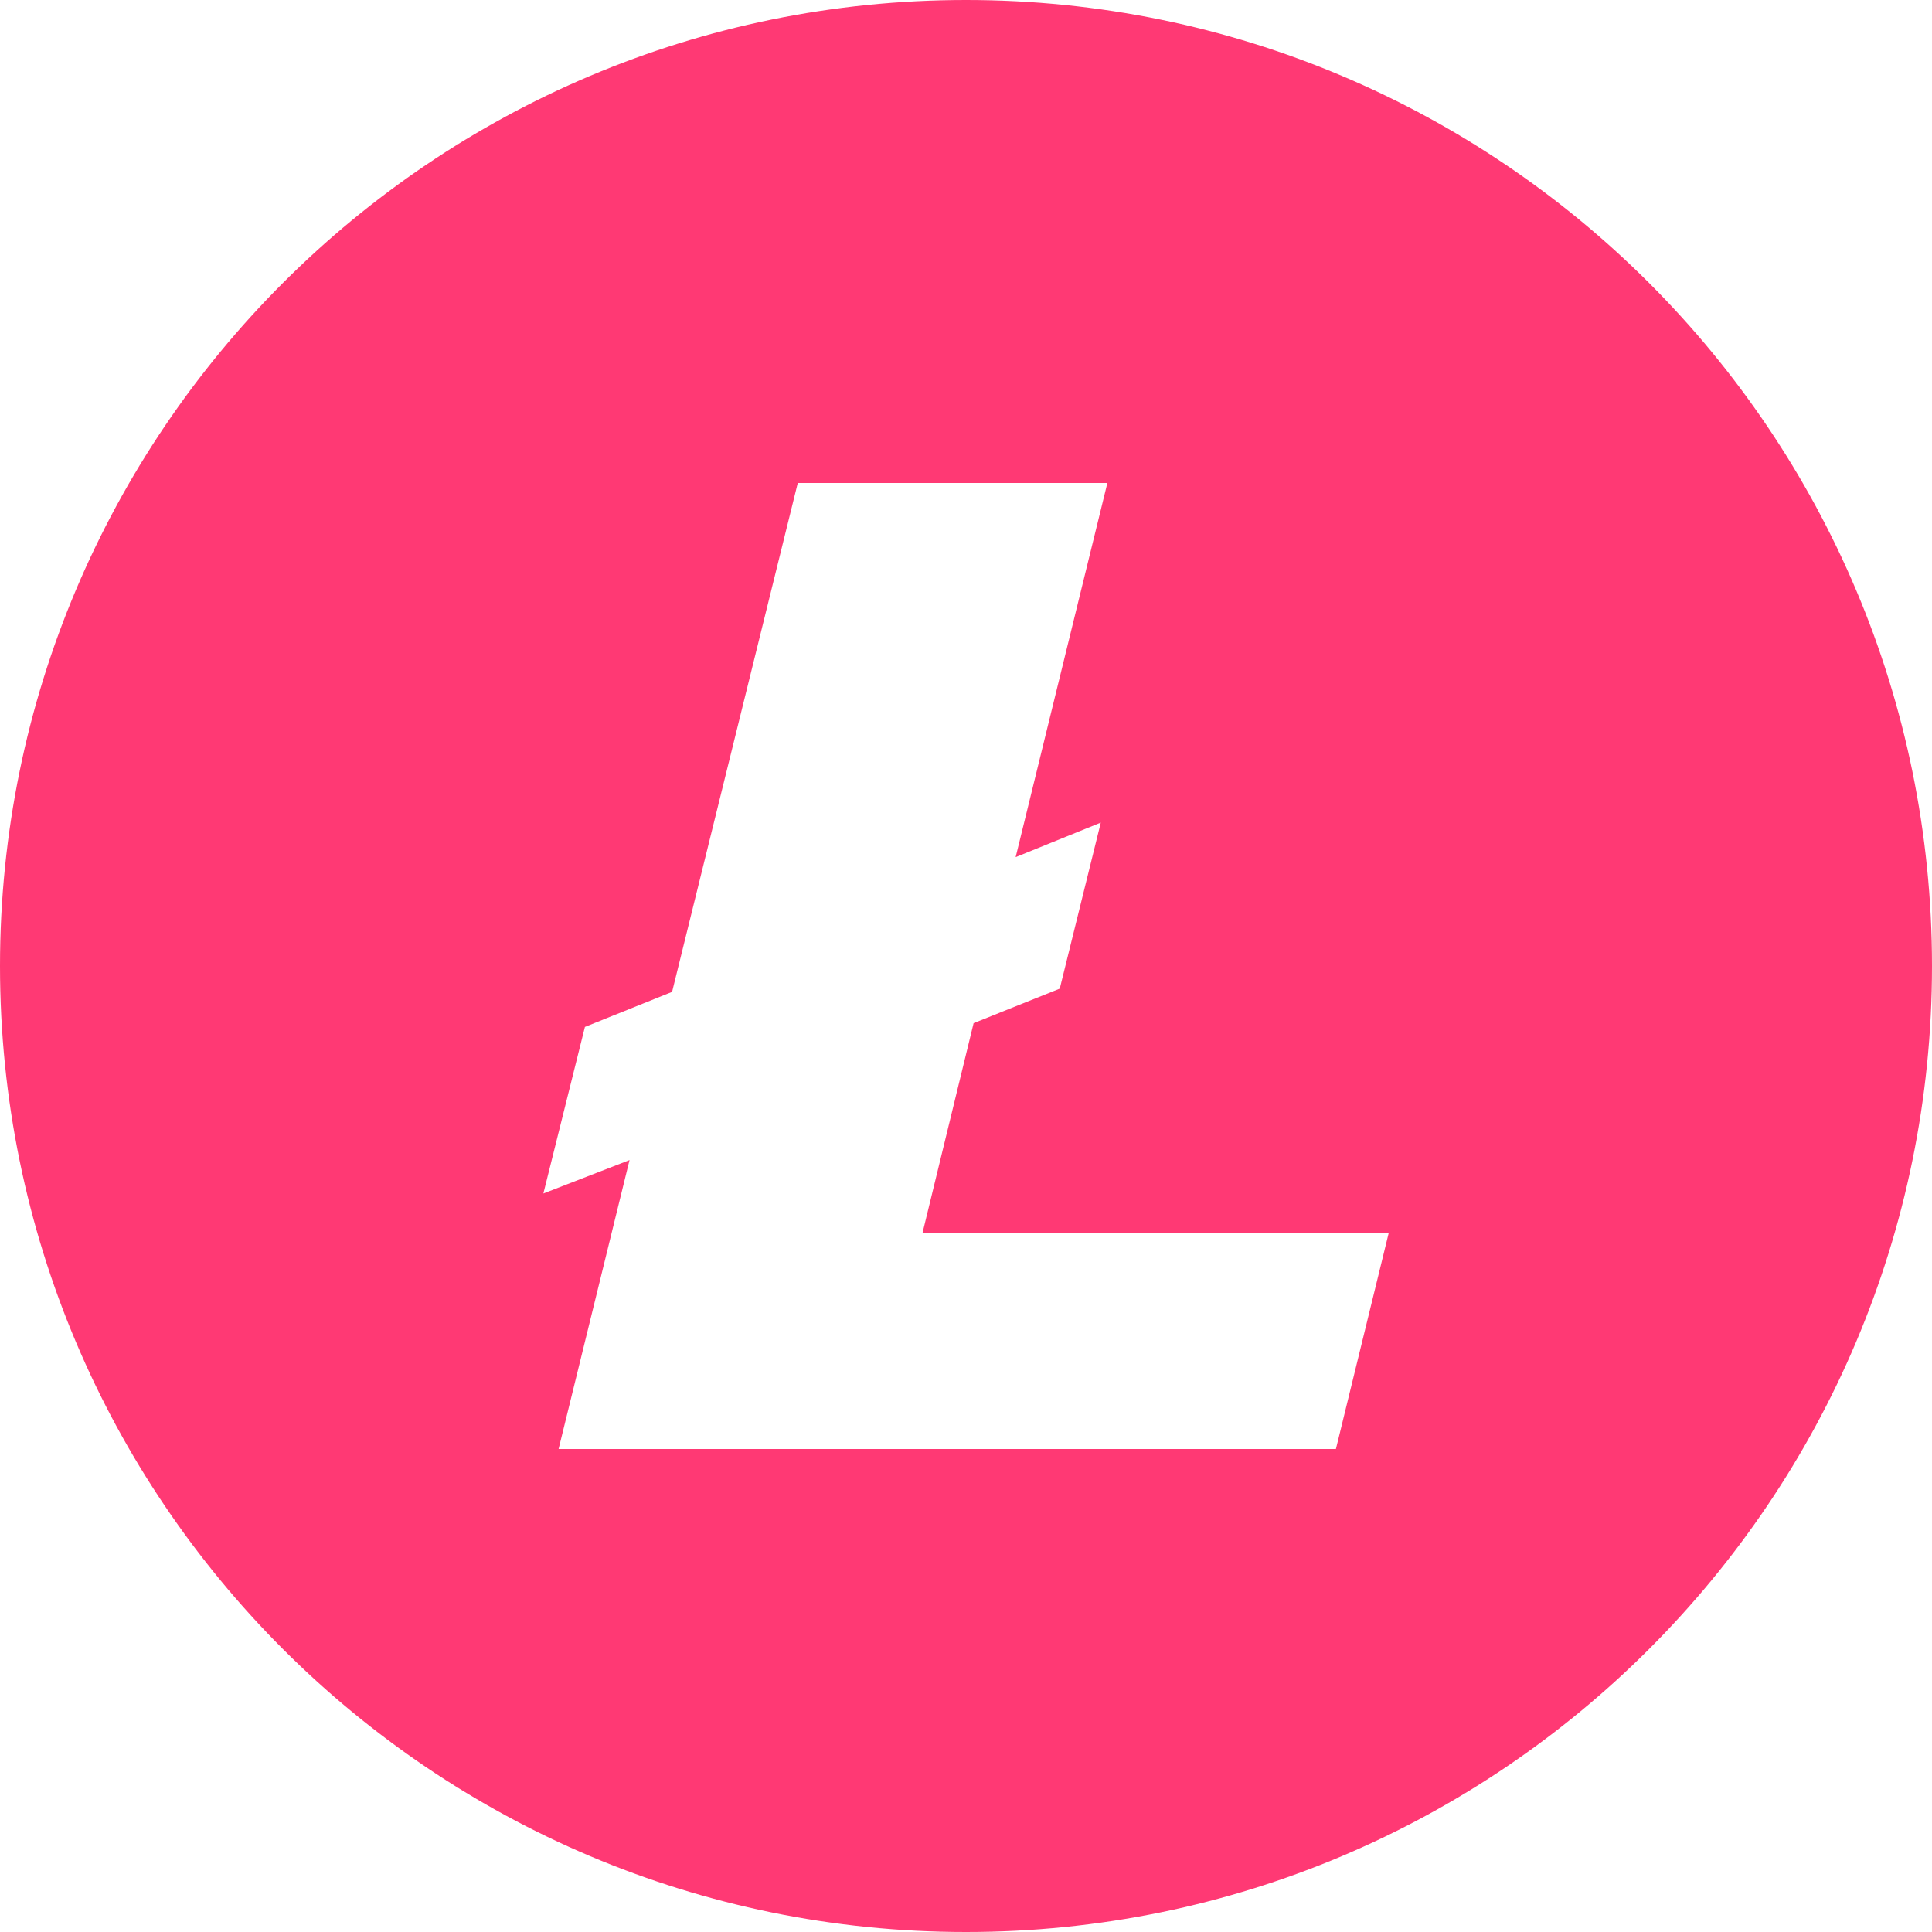 <?xml version="1.0" encoding="UTF-8"?>
<svg viewBox="0 0 64 64" version="1.1" xmlns="http://www.w3.org/2000/svg" xmlns:xlink="http://www.w3.org/1999/xlink" fill="#FF3974">
    <title>LTC</title>
    <path d="M32,64 C14.327,64 0,49.673 0,32 C0,14.327 14.327,0 32,0 C49.673,0 64,14.327 64,32 C64,49.673 49.673,64 32,64 Z M20.854,38.429 L18.504,48 L44.254,48 L46,40.857 L30.556,40.857 L32.252,33.893 L35.106,32.75 L36.465,27.25 L33.645,28.393 L36.683,16 L26.427,16 L22.264,32.857 L19.376,34.018 L18,39.536 L20.854,38.429 Z"></path>
</svg>